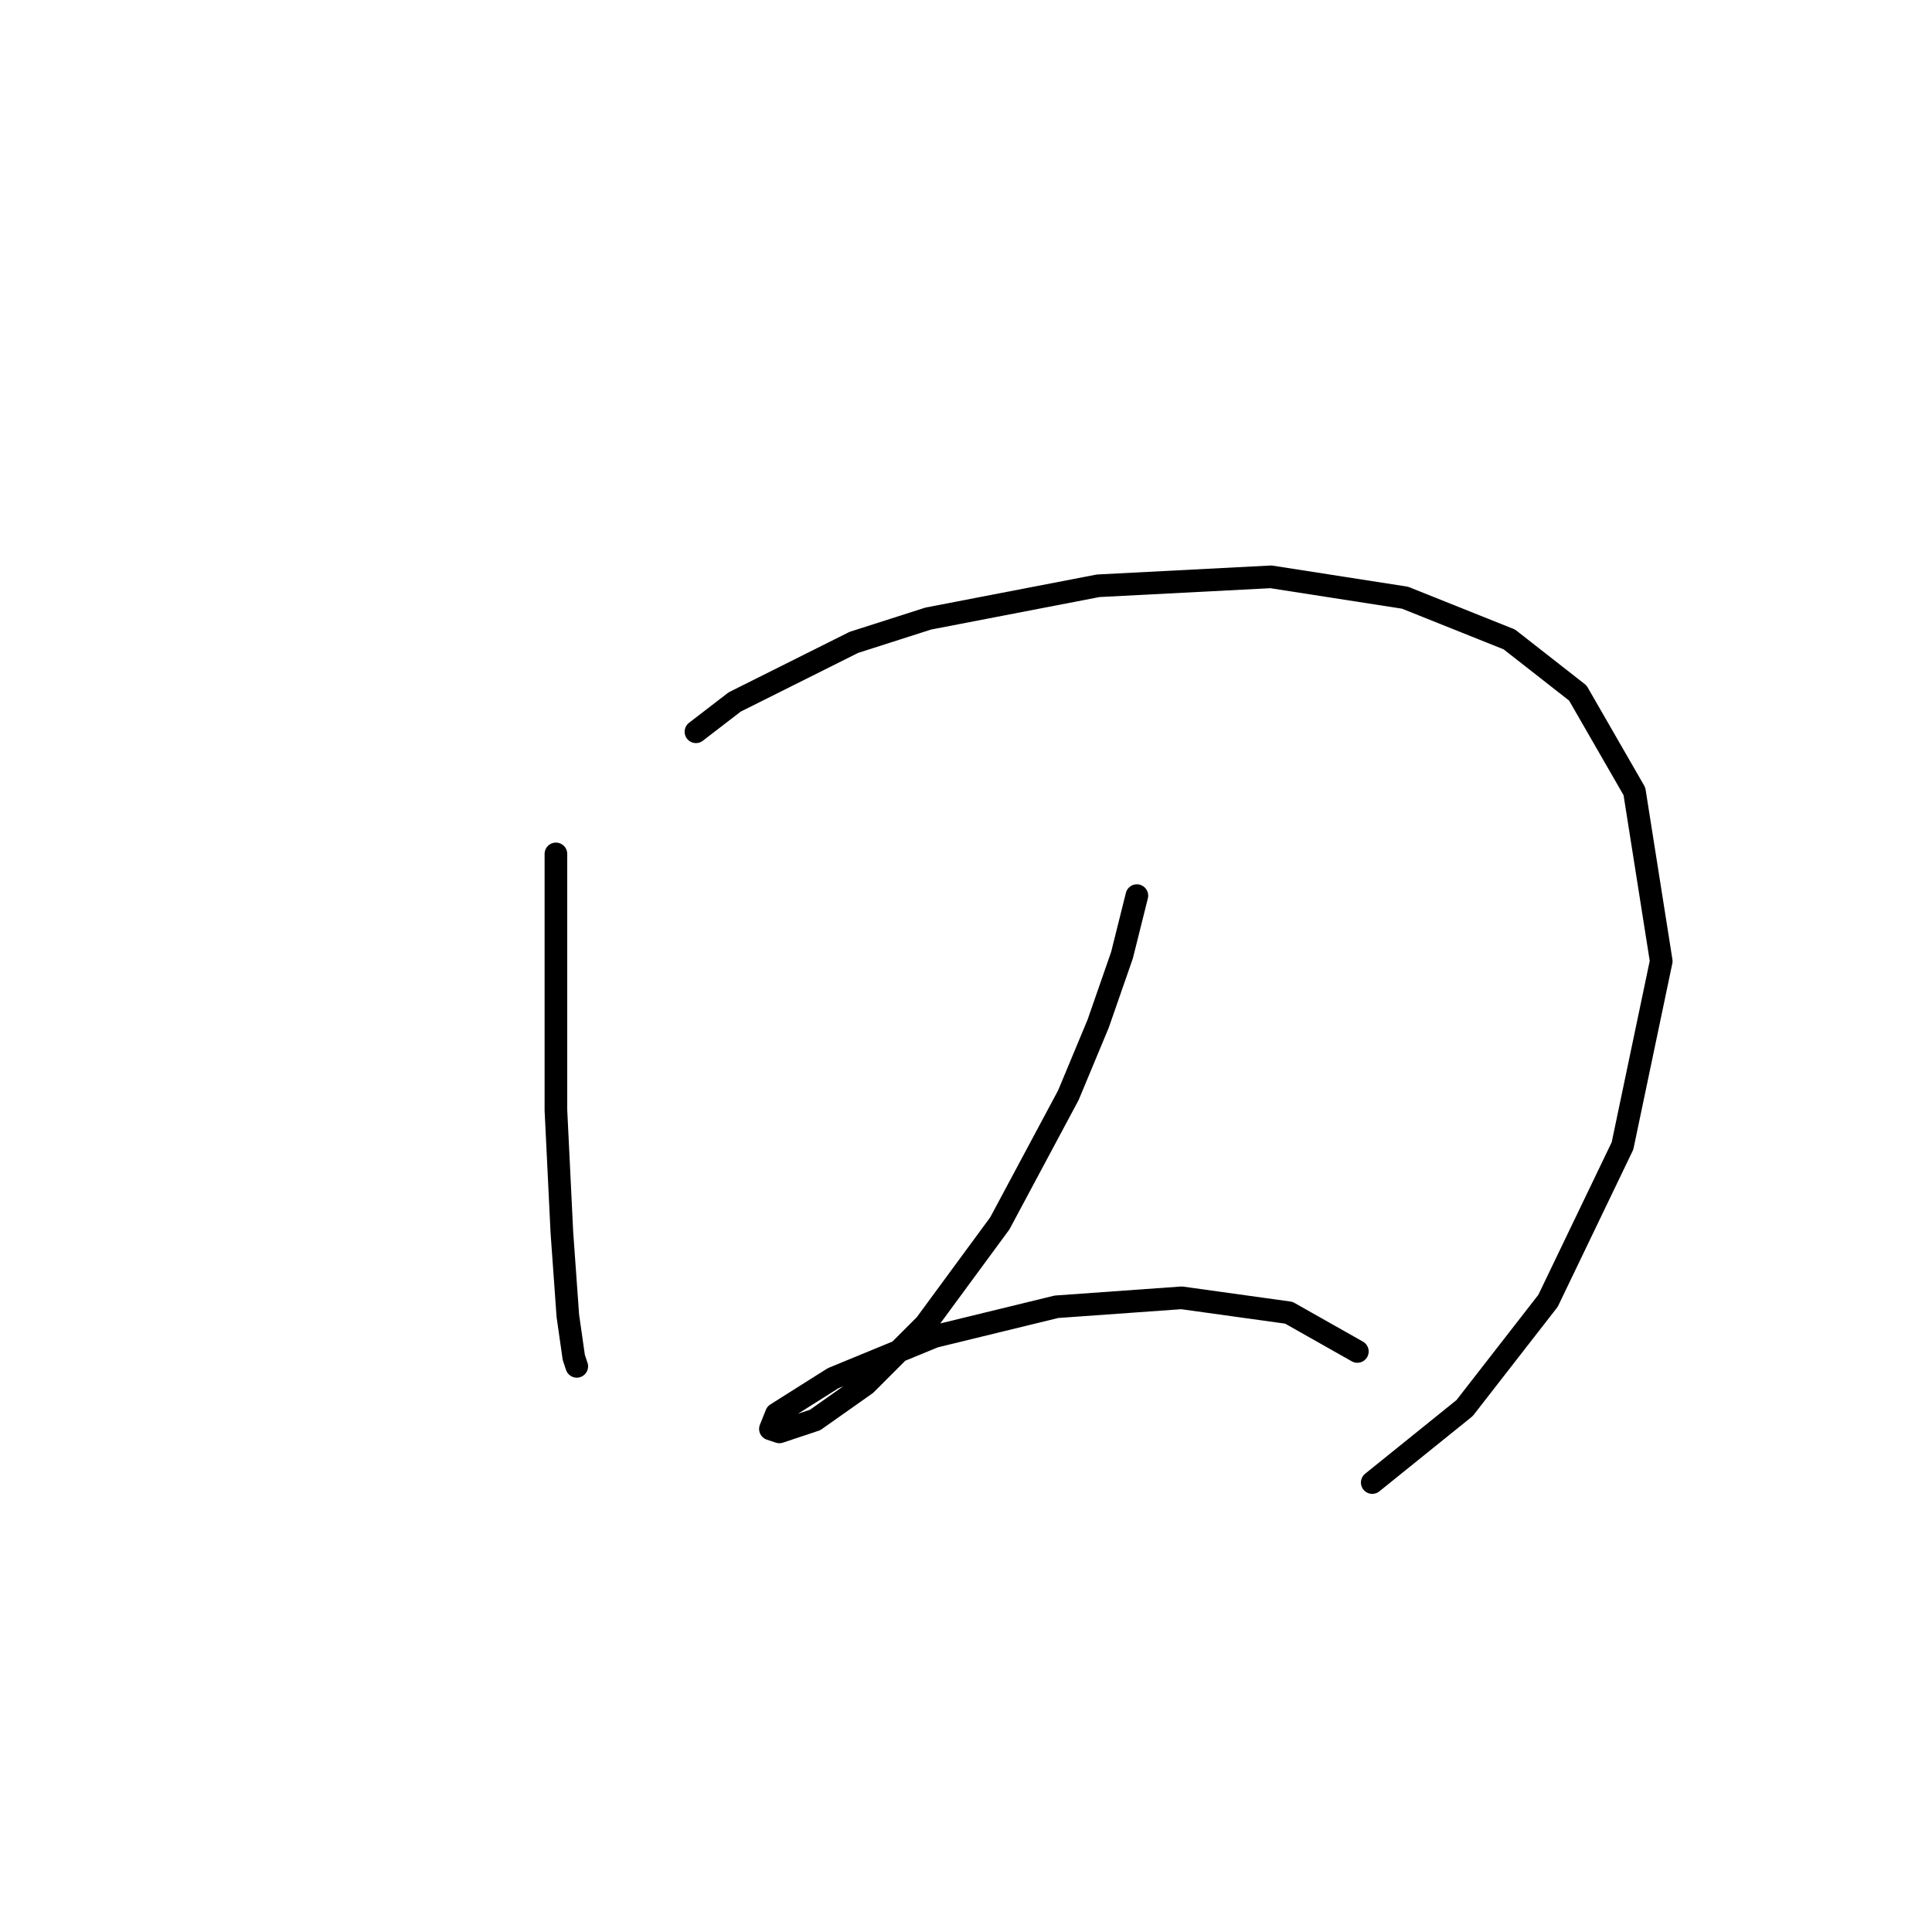 <?xml version="1.0" standalone="no"?>
    <svg width="256" height="256" xmlns="http://www.w3.org/2000/svg" version="1.1">
    <polyline stroke="black" stroke-width="3" stroke-linecap="round" fill="transparent" stroke-linejoin="round" points="73.662 113.148 73.662 124.991 73.662 137.229 73.662 147.099 74.451 163.284 75.241 174.338 76.03 179.865 76.425 181.049 76.425 181.049 " />
        <polyline stroke="black" stroke-width="3" stroke-linecap="round" fill="transparent" stroke-linejoin="round" points="92.216 96.963 97.348 93.015 113.139 85.119 123.008 81.961 145.51 77.619 168.407 76.434 186.172 79.198 199.989 84.725 209.069 91.83 216.569 104.858 220.122 127.36 214.99 151.836 205.121 172.364 194.067 186.576 181.829 196.445 181.829 196.445 " />
        <polyline stroke="black" stroke-width="3" stroke-linecap="round" fill="transparent" stroke-linejoin="round" points="150.642 118.675 148.669 126.57 145.51 135.65 141.563 145.125 132.483 162.1 122.614 175.522 114.718 183.418 108.007 188.155 103.27 189.734 102.085 189.339 102.875 187.365 110.376 182.628 123.798 177.101 139.984 173.154 156.564 171.969 170.776 173.943 179.856 179.075 179.856 179.075 " />
        </svg>